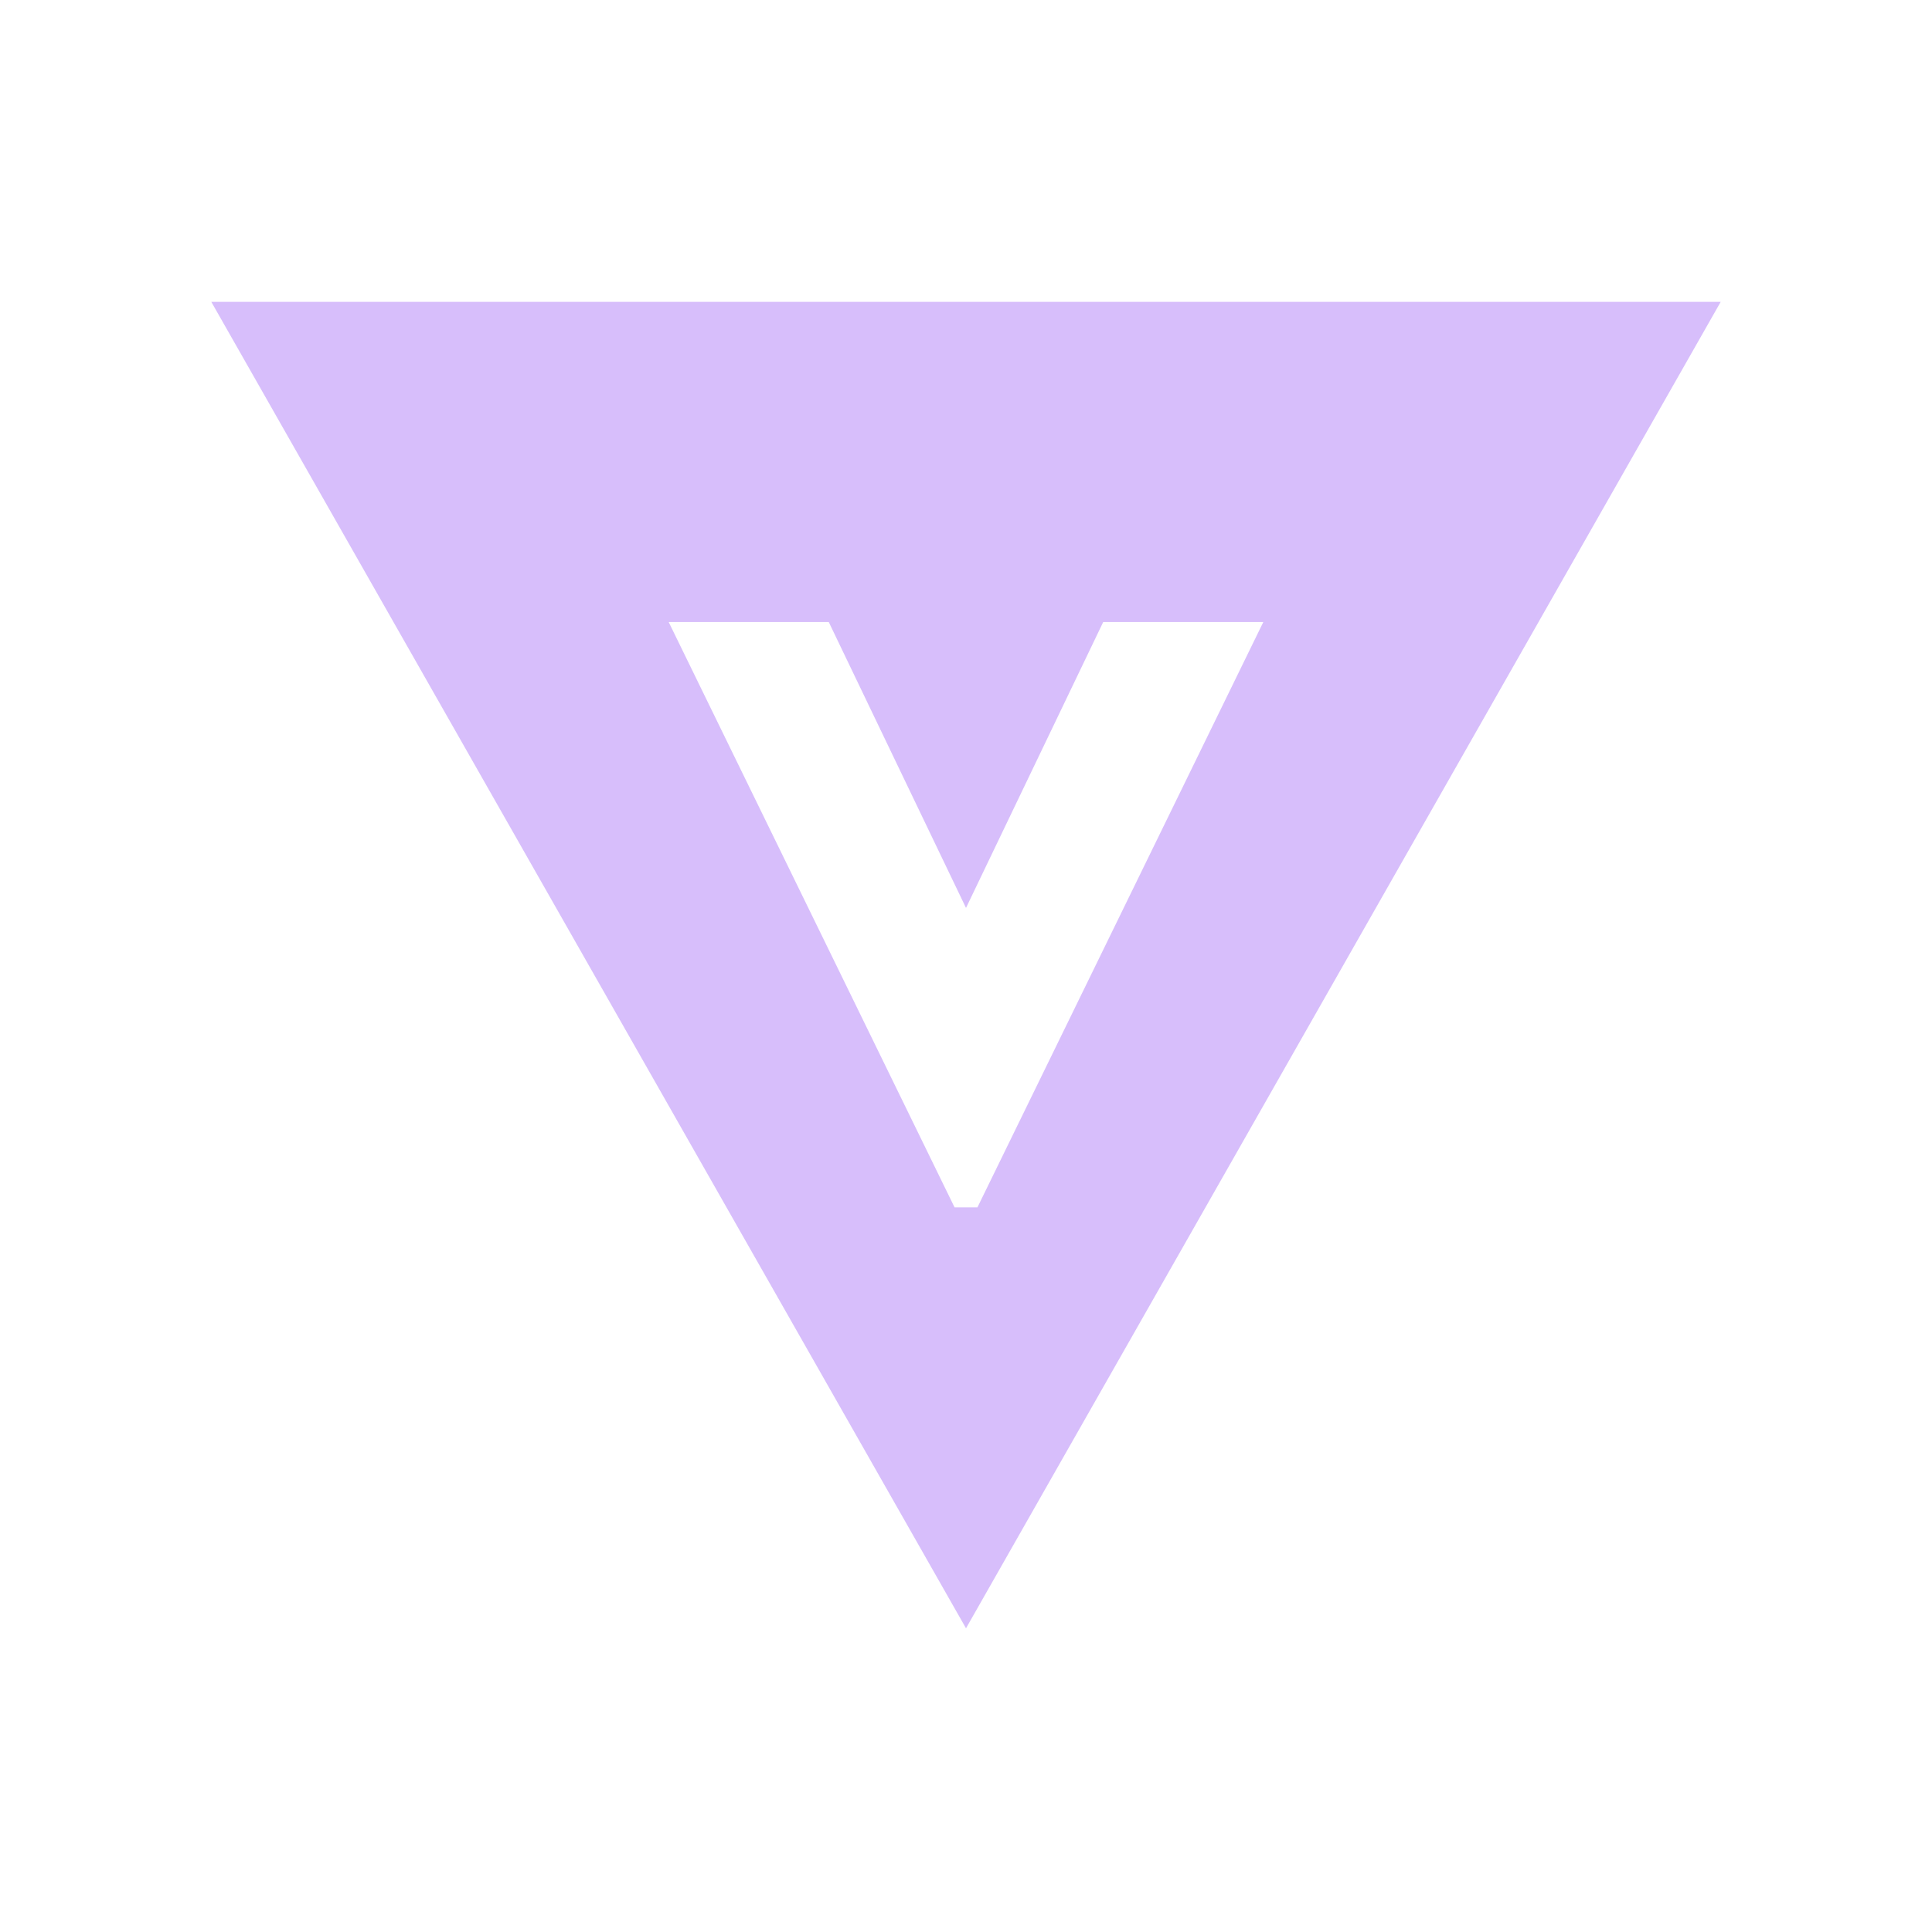 <svg width="64" height="64" viewBox="0 0 64 64" fill="none" xmlns="http://www.w3.org/2000/svg">
<path fill-rule="evenodd" clip-rule="evenodd" d="M32 53.939L57 10H7L32 53.939ZM32 30.076L36.545 20.606H41.849L32.379 39.995H32H31.621L22.151 20.606H27.454L32 30.076Z" fill="#D7BEFB"/>
</svg>
